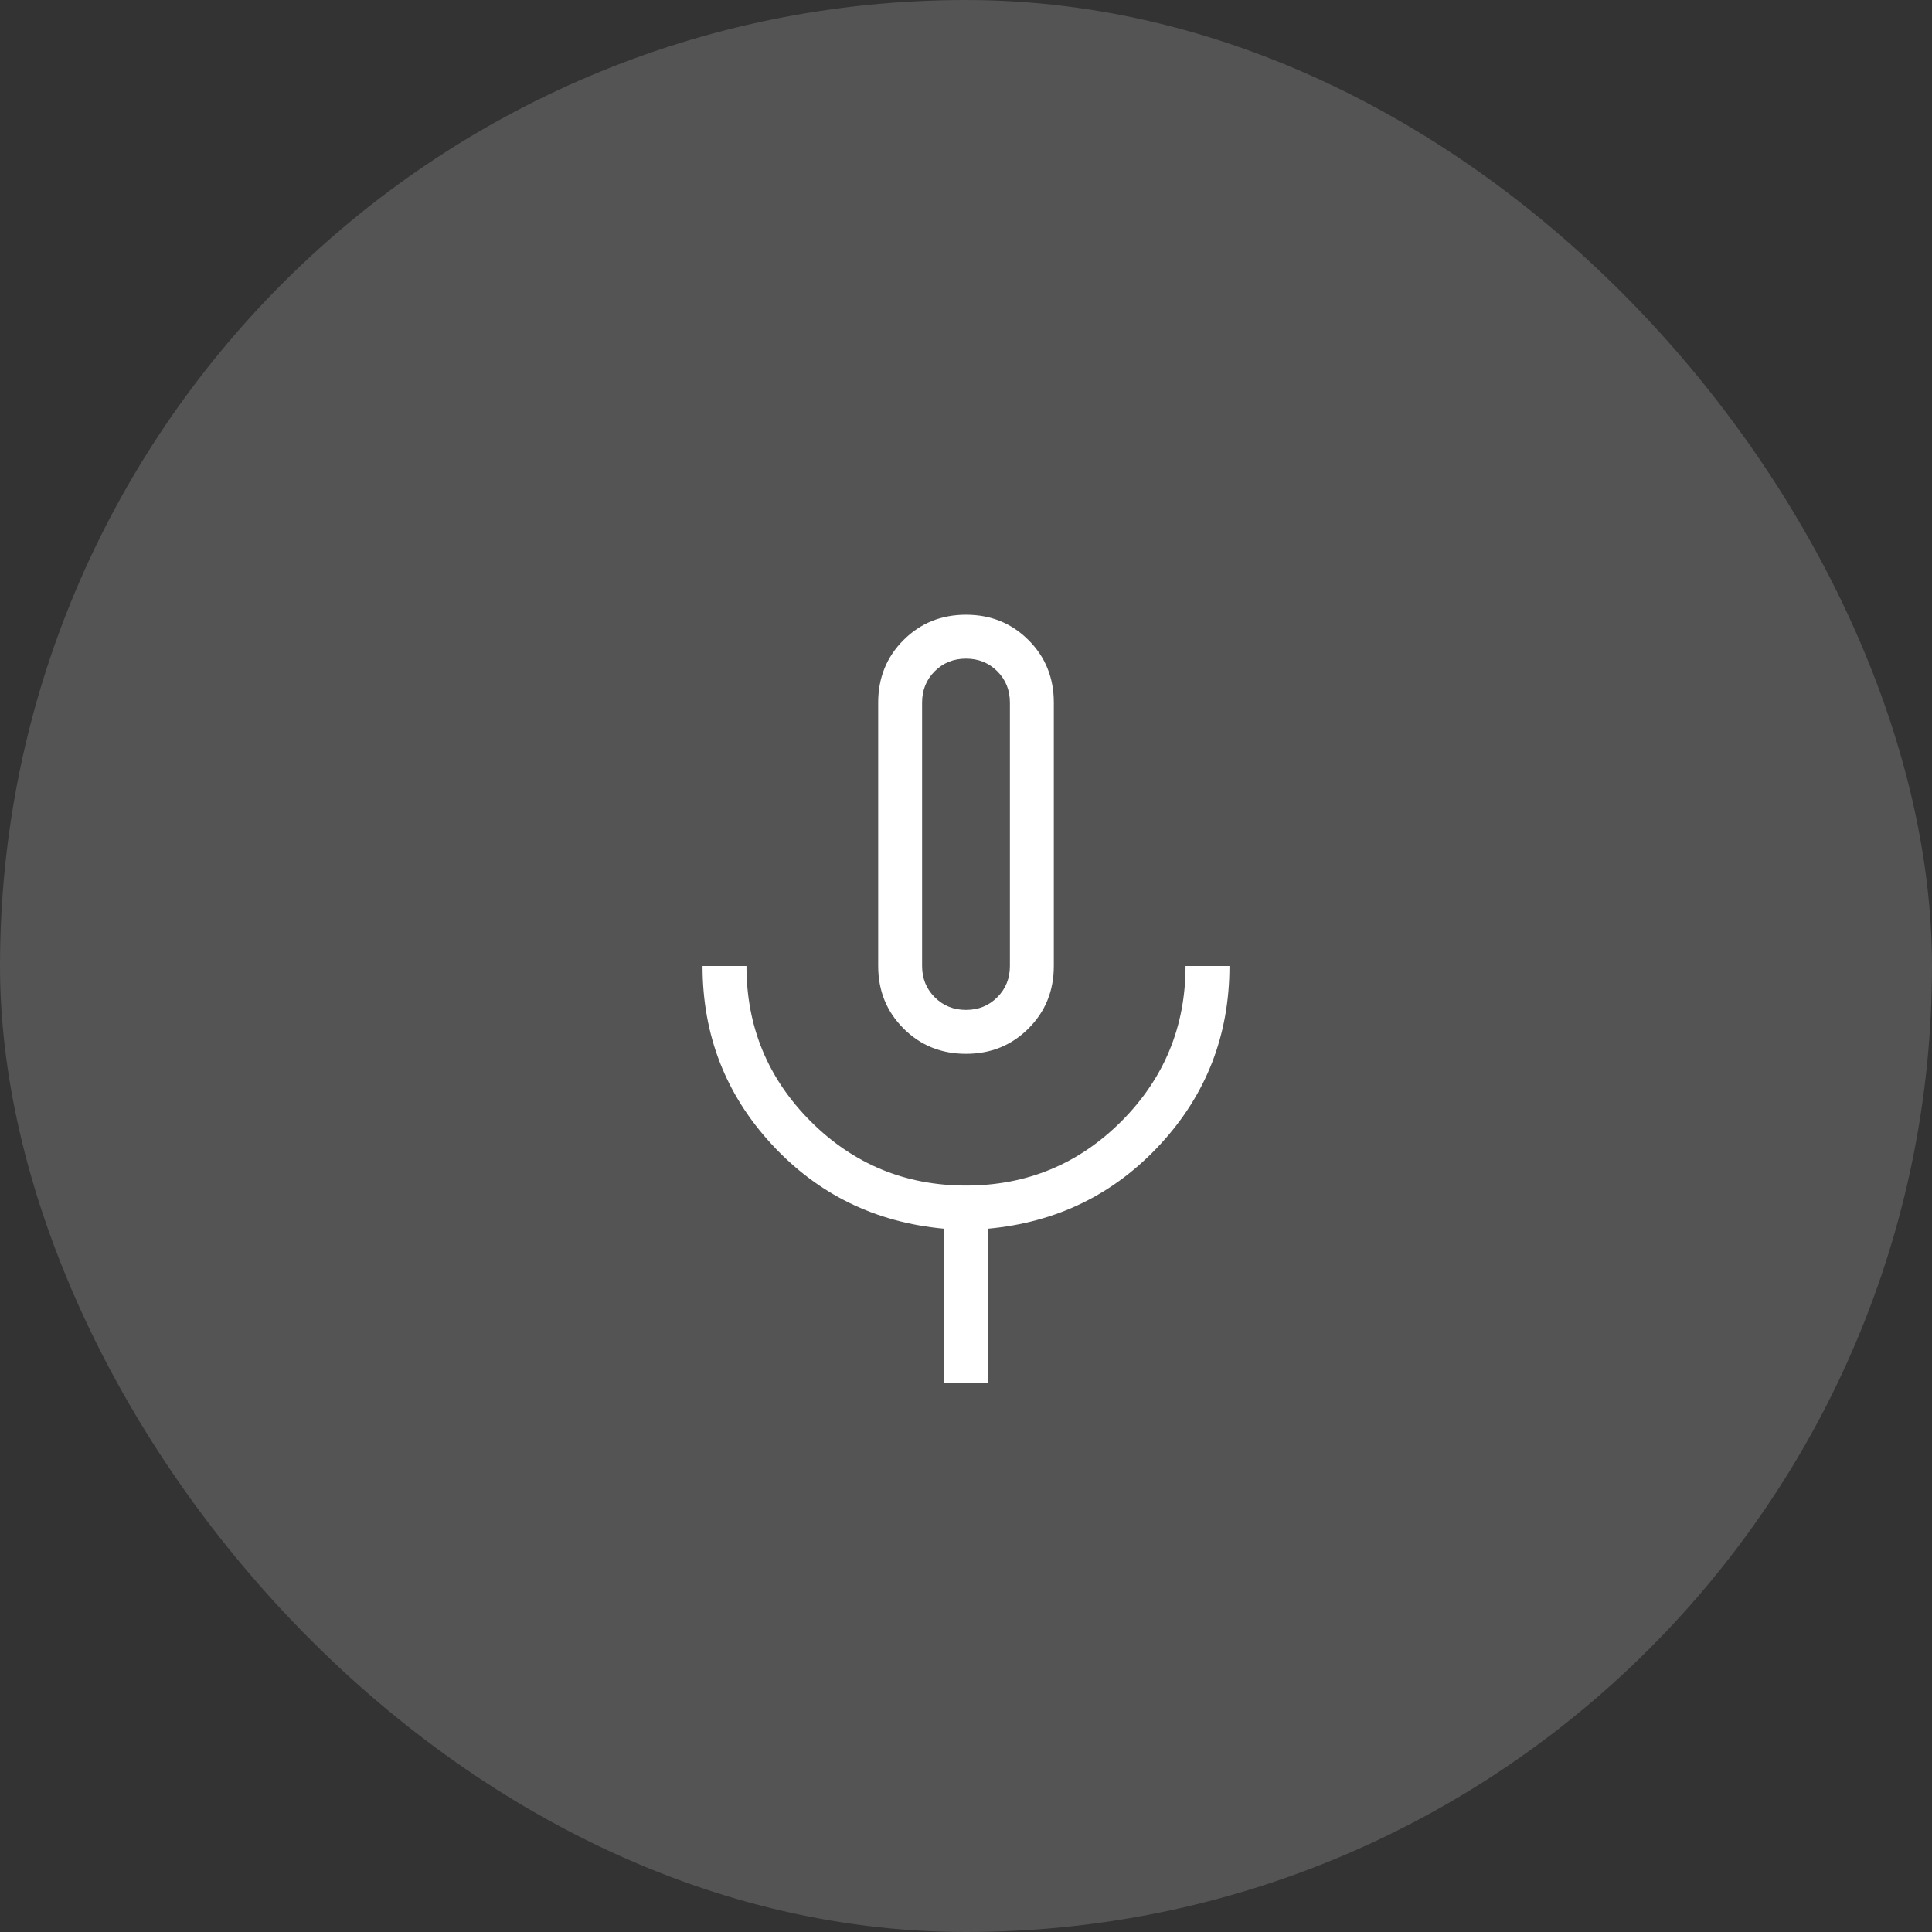<svg width="44" height="44" viewBox="0 0 44 44" fill="none" xmlns="http://www.w3.org/2000/svg">
<rect x="0" y="0" width="44" height="44" fill="#333333" stroke="none"/>
<rect width="44" height="44" rx="22" fill="#D9D9D9" fill-opacity="0.2"/>
<path d="M22 24C21.436 24 20.962 23.808 20.577 23.423C20.192 23.038 20 22.564 20 22V16C20 15.436 20.192 14.961 20.577 14.577C20.962 14.192 21.436 14 22 14C22.564 14 23.038 14.192 23.423 14.577C23.808 14.961 24 15.436 24 16V22C24 22.564 23.808 23.038 23.423 23.423C23.038 23.808 22.564 24 22 24ZM21.5 31.5V27.983C19.933 27.839 18.625 27.199 17.575 26.061C16.525 24.924 16 23.57 16 22H17C17 23.383 17.488 24.562 18.462 25.538C19.438 26.512 20.617 27 22 27C23.383 27 24.562 26.512 25.538 25.538C26.512 24.562 27 23.383 27 22H28C28 23.57 27.475 24.924 26.425 26.061C25.375 27.199 24.067 27.839 22.5 27.983V31.5H21.5ZM22 23C22.283 23 22.521 22.904 22.712 22.712C22.904 22.521 23 22.283 23 22V16C23 15.717 22.904 15.479 22.712 15.287C22.521 15.096 22.283 15 22 15C21.717 15 21.479 15.096 21.288 15.287C21.096 15.479 21 15.717 21 16V22C21 22.283 21.096 22.521 21.288 22.712C21.479 22.904 21.717 23 22 23Z" fill="white"/>
</svg>
